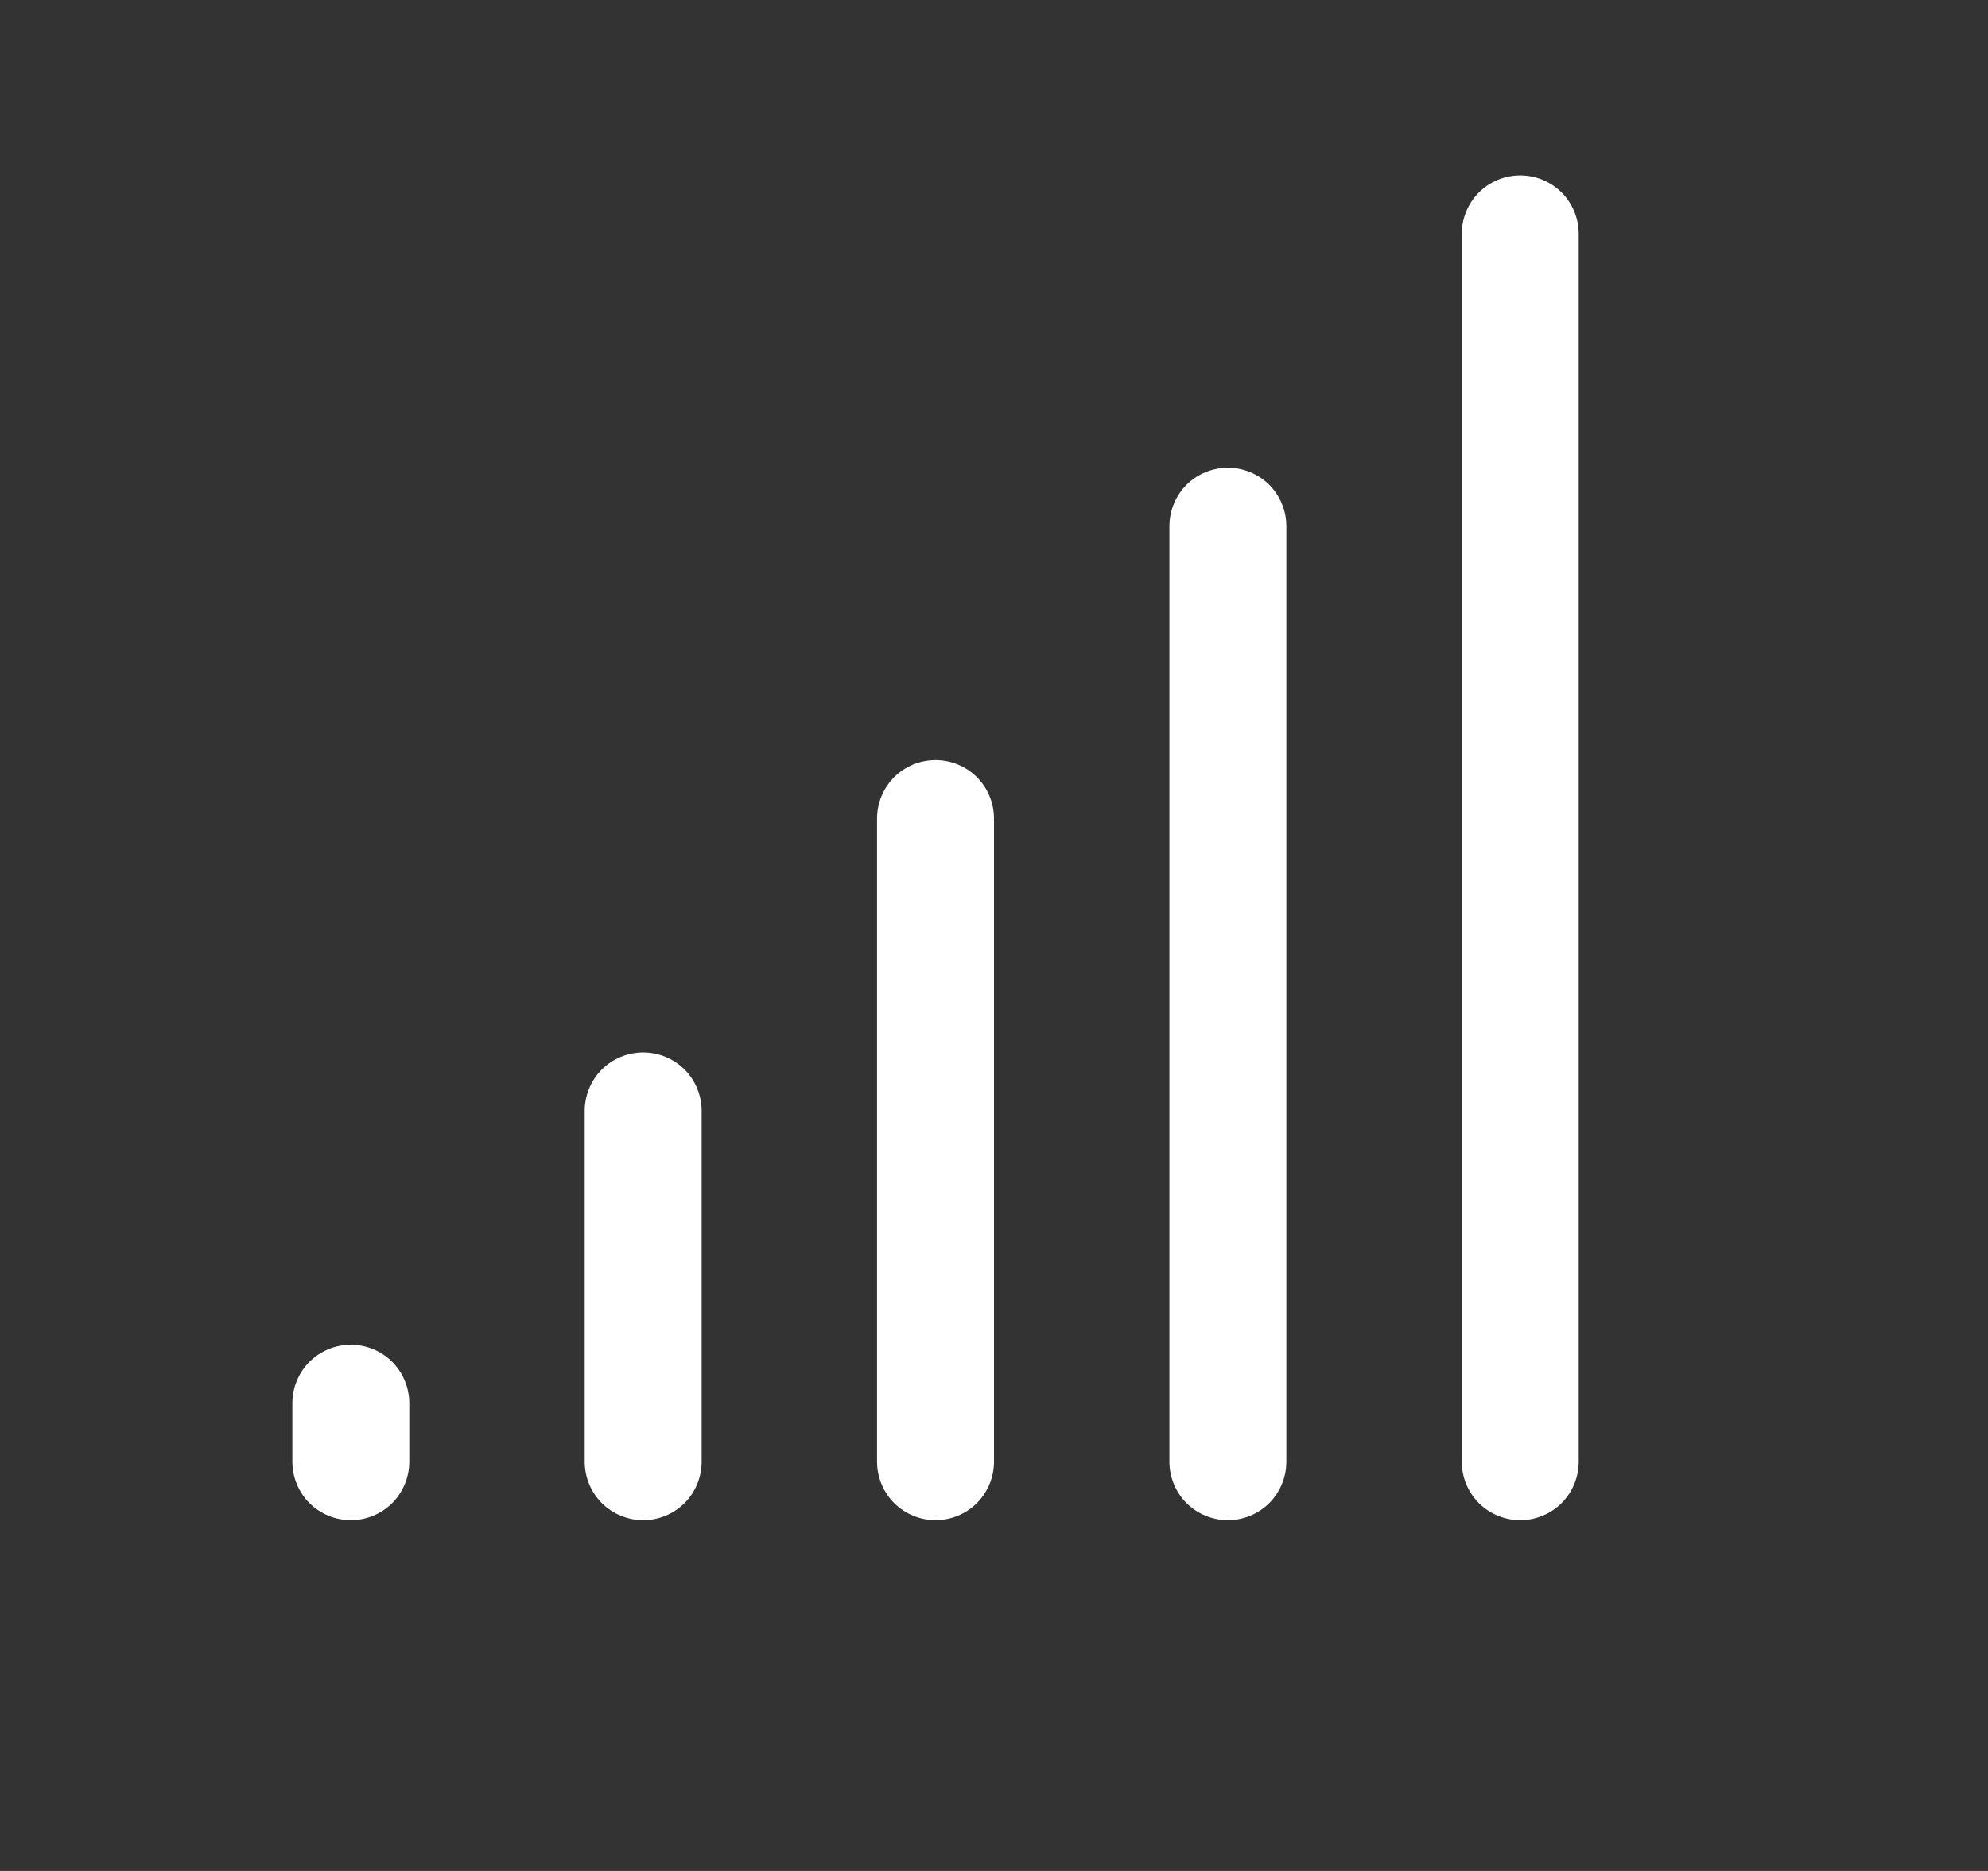 <svg width="17" height="16" viewBox="0 0 17 16" fill="none" xmlns="http://www.w3.org/2000/svg">
<rect x="0" y="0" width="17" height="16" fill="#333333" stroke="none"/>
<g id="CellSignalFull">
<path id="Vector" d="M11 4.5V12.5C11 12.633 10.947 12.76 10.854 12.854C10.76 12.947 10.633 13 10.5 13C10.367 13 10.24 12.947 10.146 12.854C10.053 12.76 10 12.633 10 12.5V4.5C10 4.367 10.053 4.24 10.146 4.146C10.24 4.053 10.367 4 10.5 4C10.633 4 10.76 4.053 10.854 4.146C10.947 4.24 11 4.367 11 4.5ZM13 1.5C12.867 1.5 12.74 1.553 12.646 1.646C12.553 1.74 12.5 1.867 12.5 2V12.5C12.5 12.633 12.553 12.76 12.646 12.854C12.74 12.947 12.867 13 13 13C13.133 13 13.26 12.947 13.354 12.854C13.447 12.76 13.5 12.633 13.5 12.5V2C13.5 1.867 13.447 1.74 13.354 1.646C13.26 1.553 13.133 1.5 13 1.5ZM8 6.5C7.867 6.5 7.74 6.553 7.646 6.646C7.553 6.74 7.5 6.867 7.5 7V12.5C7.5 12.633 7.553 12.76 7.646 12.854C7.74 12.947 7.867 13 8 13C8.133 13 8.26 12.947 8.354 12.854C8.447 12.76 8.5 12.633 8.5 12.5V7C8.5 6.867 8.447 6.74 8.354 6.646C8.26 6.553 8.133 6.5 8 6.5ZM5.5 9C5.367 9 5.24 9.053 5.146 9.146C5.053 9.24 5 9.367 5 9.5V12.5C5 12.633 5.053 12.76 5.146 12.854C5.24 12.947 5.367 13 5.5 13C5.633 13 5.76 12.947 5.854 12.854C5.947 12.76 6 12.633 6 12.5V9.5C6 9.367 5.947 9.24 5.854 9.146C5.76 9.053 5.633 9 5.5 9ZM3 11.5C2.867 11.5 2.74 11.553 2.646 11.646C2.553 11.74 2.5 11.867 2.5 12V12.5C2.5 12.633 2.553 12.76 2.646 12.854C2.74 12.947 2.867 13 3 13C3.133 13 3.26 12.947 3.354 12.854C3.447 12.76 3.5 12.633 3.5 12.5V12C3.5 11.867 3.447 11.74 3.354 11.646C3.26 11.553 3.133 11.5 3 11.5Z" fill="white"/>
</g>
</svg>
